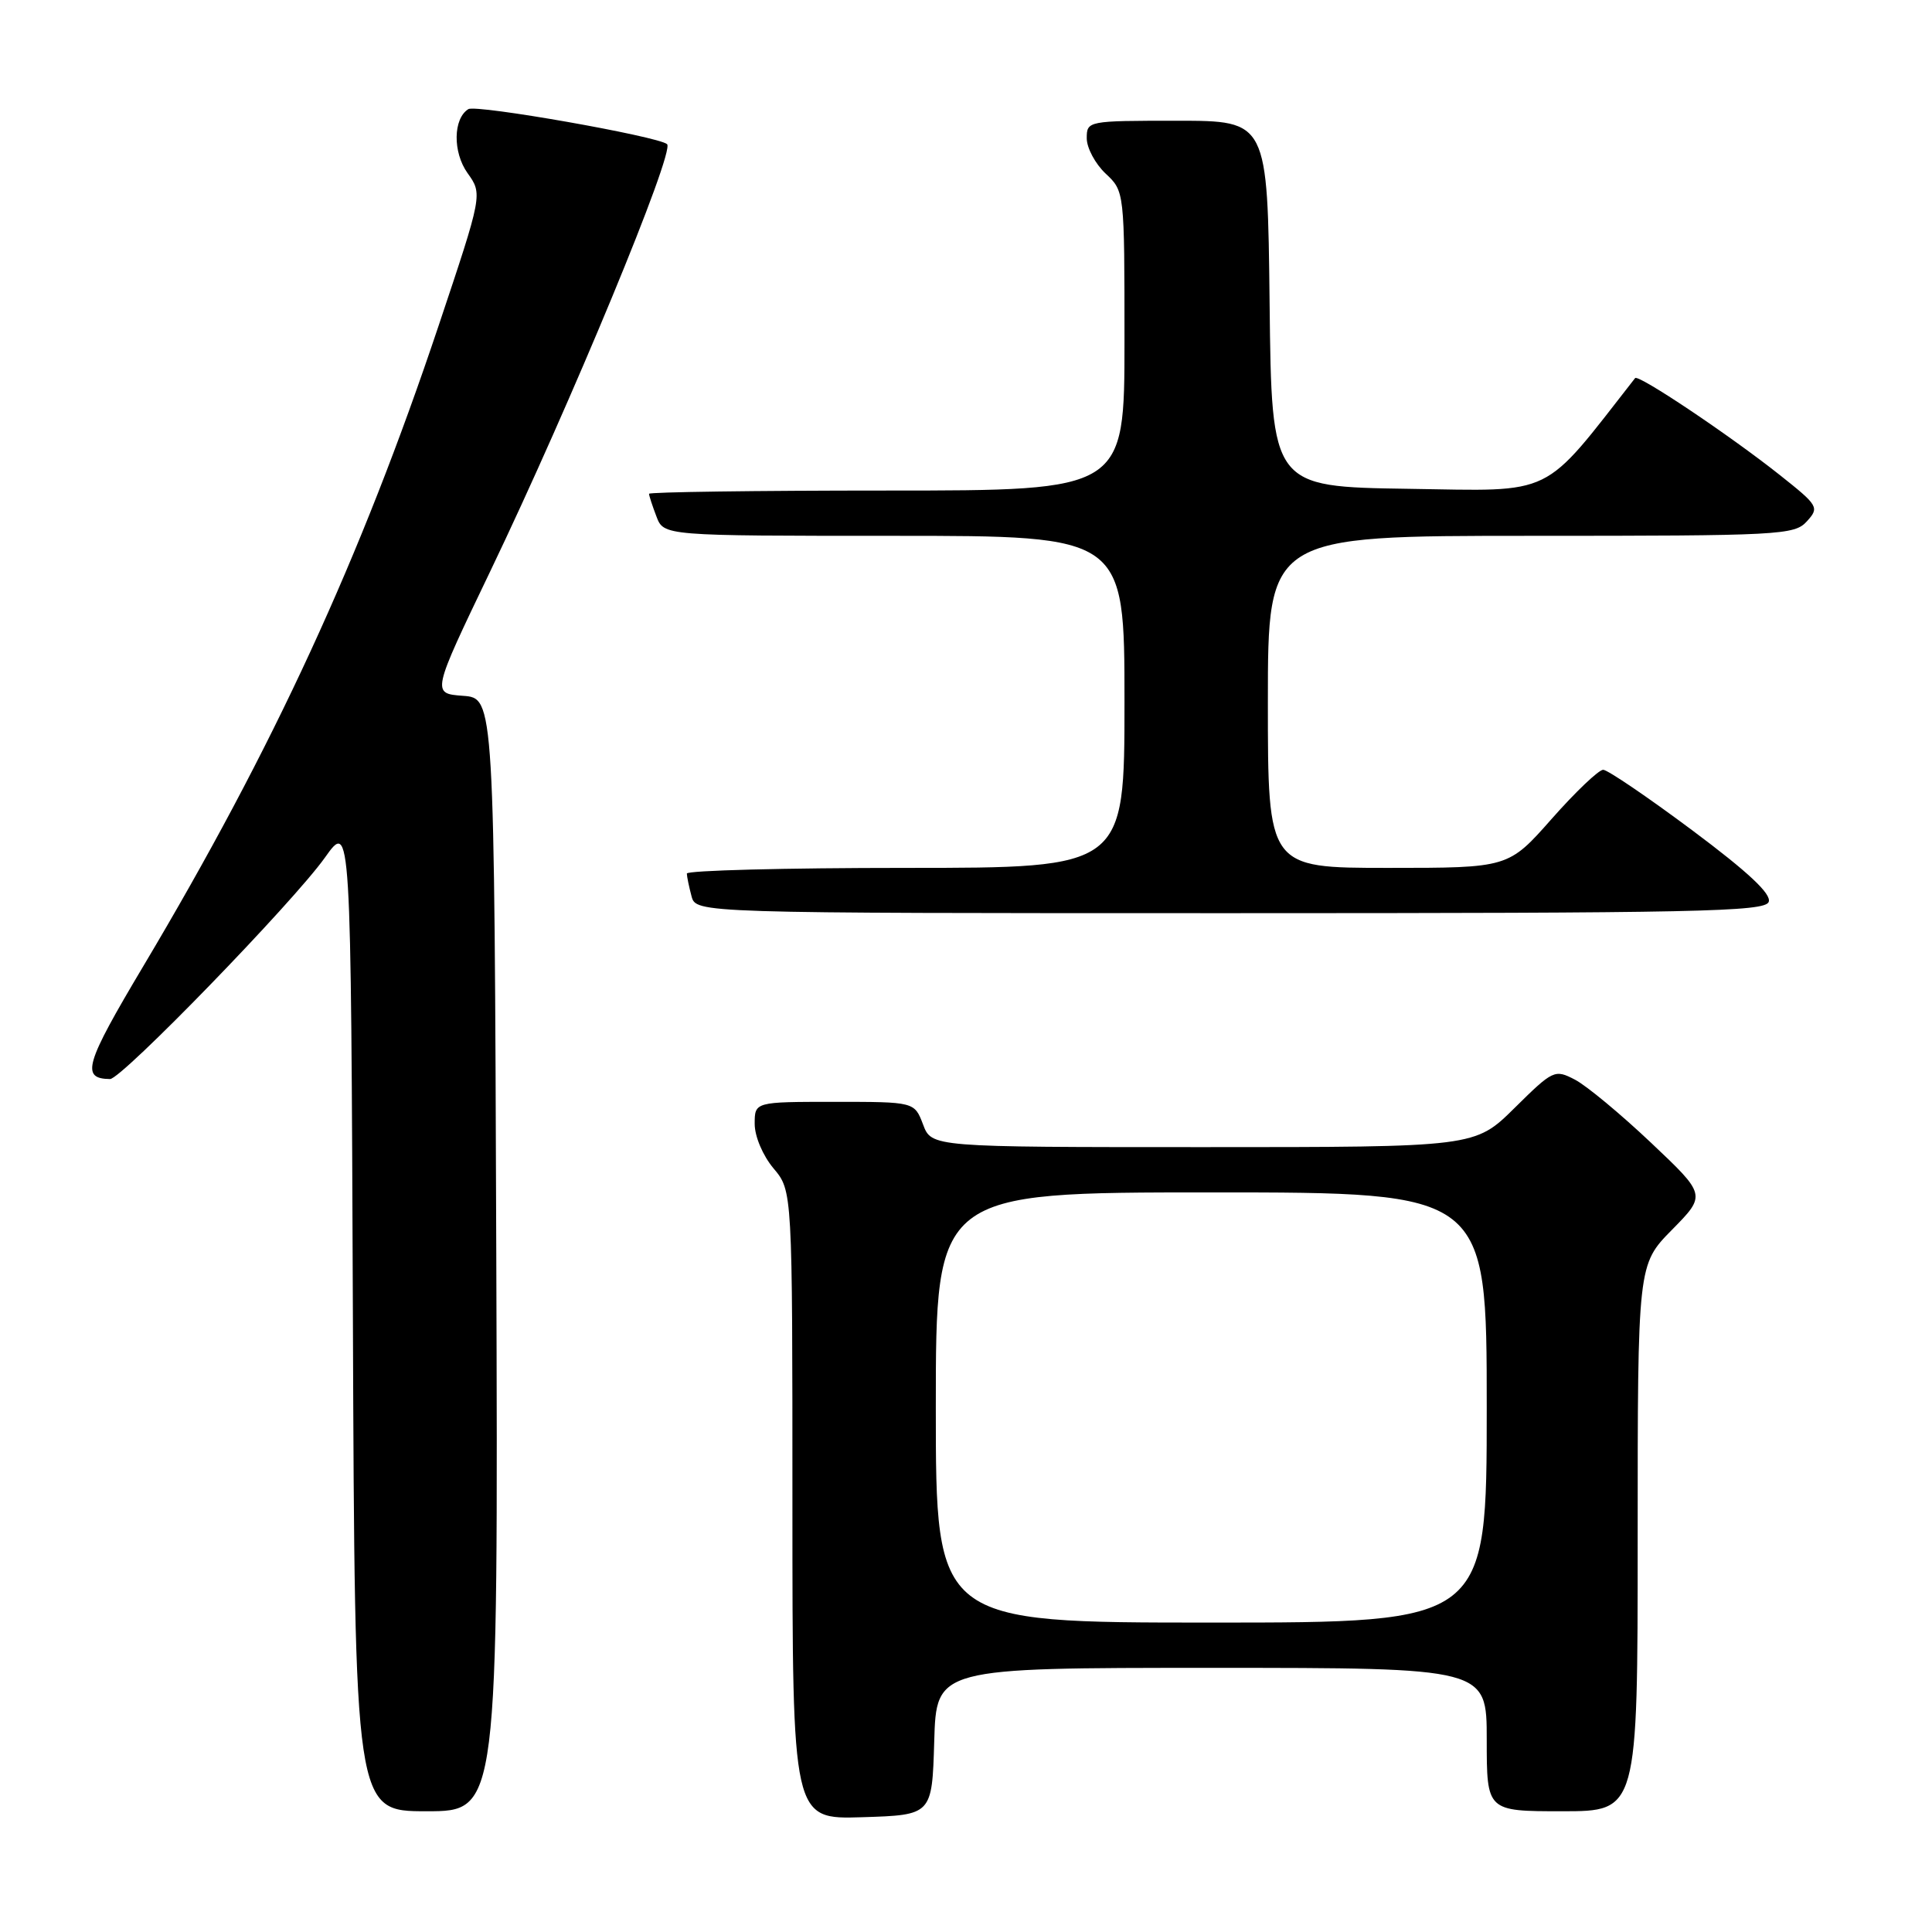 <?xml version="1.0" encoding="UTF-8" standalone="no"?>
<!DOCTYPE svg PUBLIC "-//W3C//DTD SVG 1.1//EN" "http://www.w3.org/Graphics/SVG/1.1/DTD/svg11.dtd" >
<svg xmlns="http://www.w3.org/2000/svg" xmlns:xlink="http://www.w3.org/1999/xlink" version="1.1" viewBox="0 0 256 256">
 <g >
 <path fill="currentColor"
d=" M 123.79 230.75 C 124.07 221.00 124.07 221.00 160.54 221.00 C 197.00 221.00 197.00 221.00 197.00 230.50 C 197.00 240.00 197.00 240.00 207.00 240.00 C 217.00 240.00 217.00 240.00 217.00 203.78 C 217.00 167.57 217.00 167.57 221.55 162.95 C 226.09 158.34 226.09 158.34 218.77 151.42 C 214.74 147.61 210.21 143.85 208.69 143.06 C 206.01 141.67 205.80 141.76 200.69 146.81 C 195.44 152.00 195.44 152.00 159.44 152.00 C 123.44 152.00 123.44 152.00 122.31 149.00 C 121.17 146.00 121.17 146.00 110.59 146.00 C 100.00 146.00 100.00 146.00 100.00 148.92 C 100.00 150.58 101.08 153.13 102.50 154.82 C 105.00 157.79 105.00 157.79 105.00 199.43 C 105.00 241.08 105.00 241.08 114.25 240.79 C 123.50 240.50 123.50 240.50 123.79 230.75 Z  M 65.76 166.25 C 65.50 92.50 65.50 92.50 61.35 92.20 C 57.19 91.89 57.19 91.89 64.96 75.70 C 75.64 53.45 89.47 20.04 88.39 19.10 C 87.18 18.06 63.11 13.82 62.06 14.46 C 60.04 15.71 59.98 20.16 61.94 22.92 C 63.95 25.73 63.95 25.73 58.13 43.12 C 47.80 73.98 36.22 99.10 18.99 128.02 C 11.24 141.03 10.68 142.93 14.58 142.98 C 16.09 143.01 38.85 119.55 43.05 113.64 C 46.50 108.78 46.50 108.78 46.76 174.39 C 47.01 240.00 47.01 240.00 56.51 240.00 C 66.01 240.00 66.01 240.00 65.76 166.25 Z  M 234.36 119.51 C 234.76 118.47 231.69 115.59 224.22 110.01 C 218.32 105.61 213.02 102.01 212.43 102.00 C 211.84 102.00 208.77 104.92 205.61 108.50 C 199.87 115.00 199.87 115.00 183.94 115.00 C 168.00 115.00 168.00 115.00 168.00 93.00 C 168.00 71.00 168.00 71.00 202.85 71.00 C 235.90 71.00 237.78 70.90 239.42 69.08 C 241.09 67.24 240.96 67.01 235.83 62.94 C 229.16 57.65 217.08 49.56 216.66 50.10 C 204.19 66.06 206.22 65.07 186.62 64.77 C 168.50 64.50 168.50 64.50 168.23 40.25 C 167.96 16.00 167.96 16.00 155.98 16.00 C 144.11 16.00 144.00 16.02 144.00 18.33 C 144.00 19.60 145.13 21.71 146.50 23.00 C 149.00 25.35 149.00 25.35 149.00 45.17 C 149.00 65.00 149.00 65.00 117.50 65.00 C 100.17 65.00 86.00 65.20 86.00 65.43 C 86.00 65.67 86.44 67.02 86.98 68.43 C 87.95 71.00 87.95 71.00 118.48 71.00 C 149.00 71.00 149.00 71.00 149.00 93.00 C 149.00 115.00 149.00 115.00 120.00 115.00 C 104.05 115.00 91.01 115.34 91.01 115.75 C 91.02 116.16 91.30 117.51 91.63 118.75 C 92.23 121.00 92.23 121.00 163.01 121.00 C 224.86 121.00 233.86 120.81 234.36 119.51 Z  M 124.00 186.50 C 124.00 158.00 124.00 158.00 160.50 158.00 C 197.00 158.00 197.00 158.00 197.00 186.50 C 197.00 215.00 197.00 215.00 160.50 215.00 C 124.00 215.00 124.00 215.00 124.00 186.50 Z "/>
</g>
</svg>